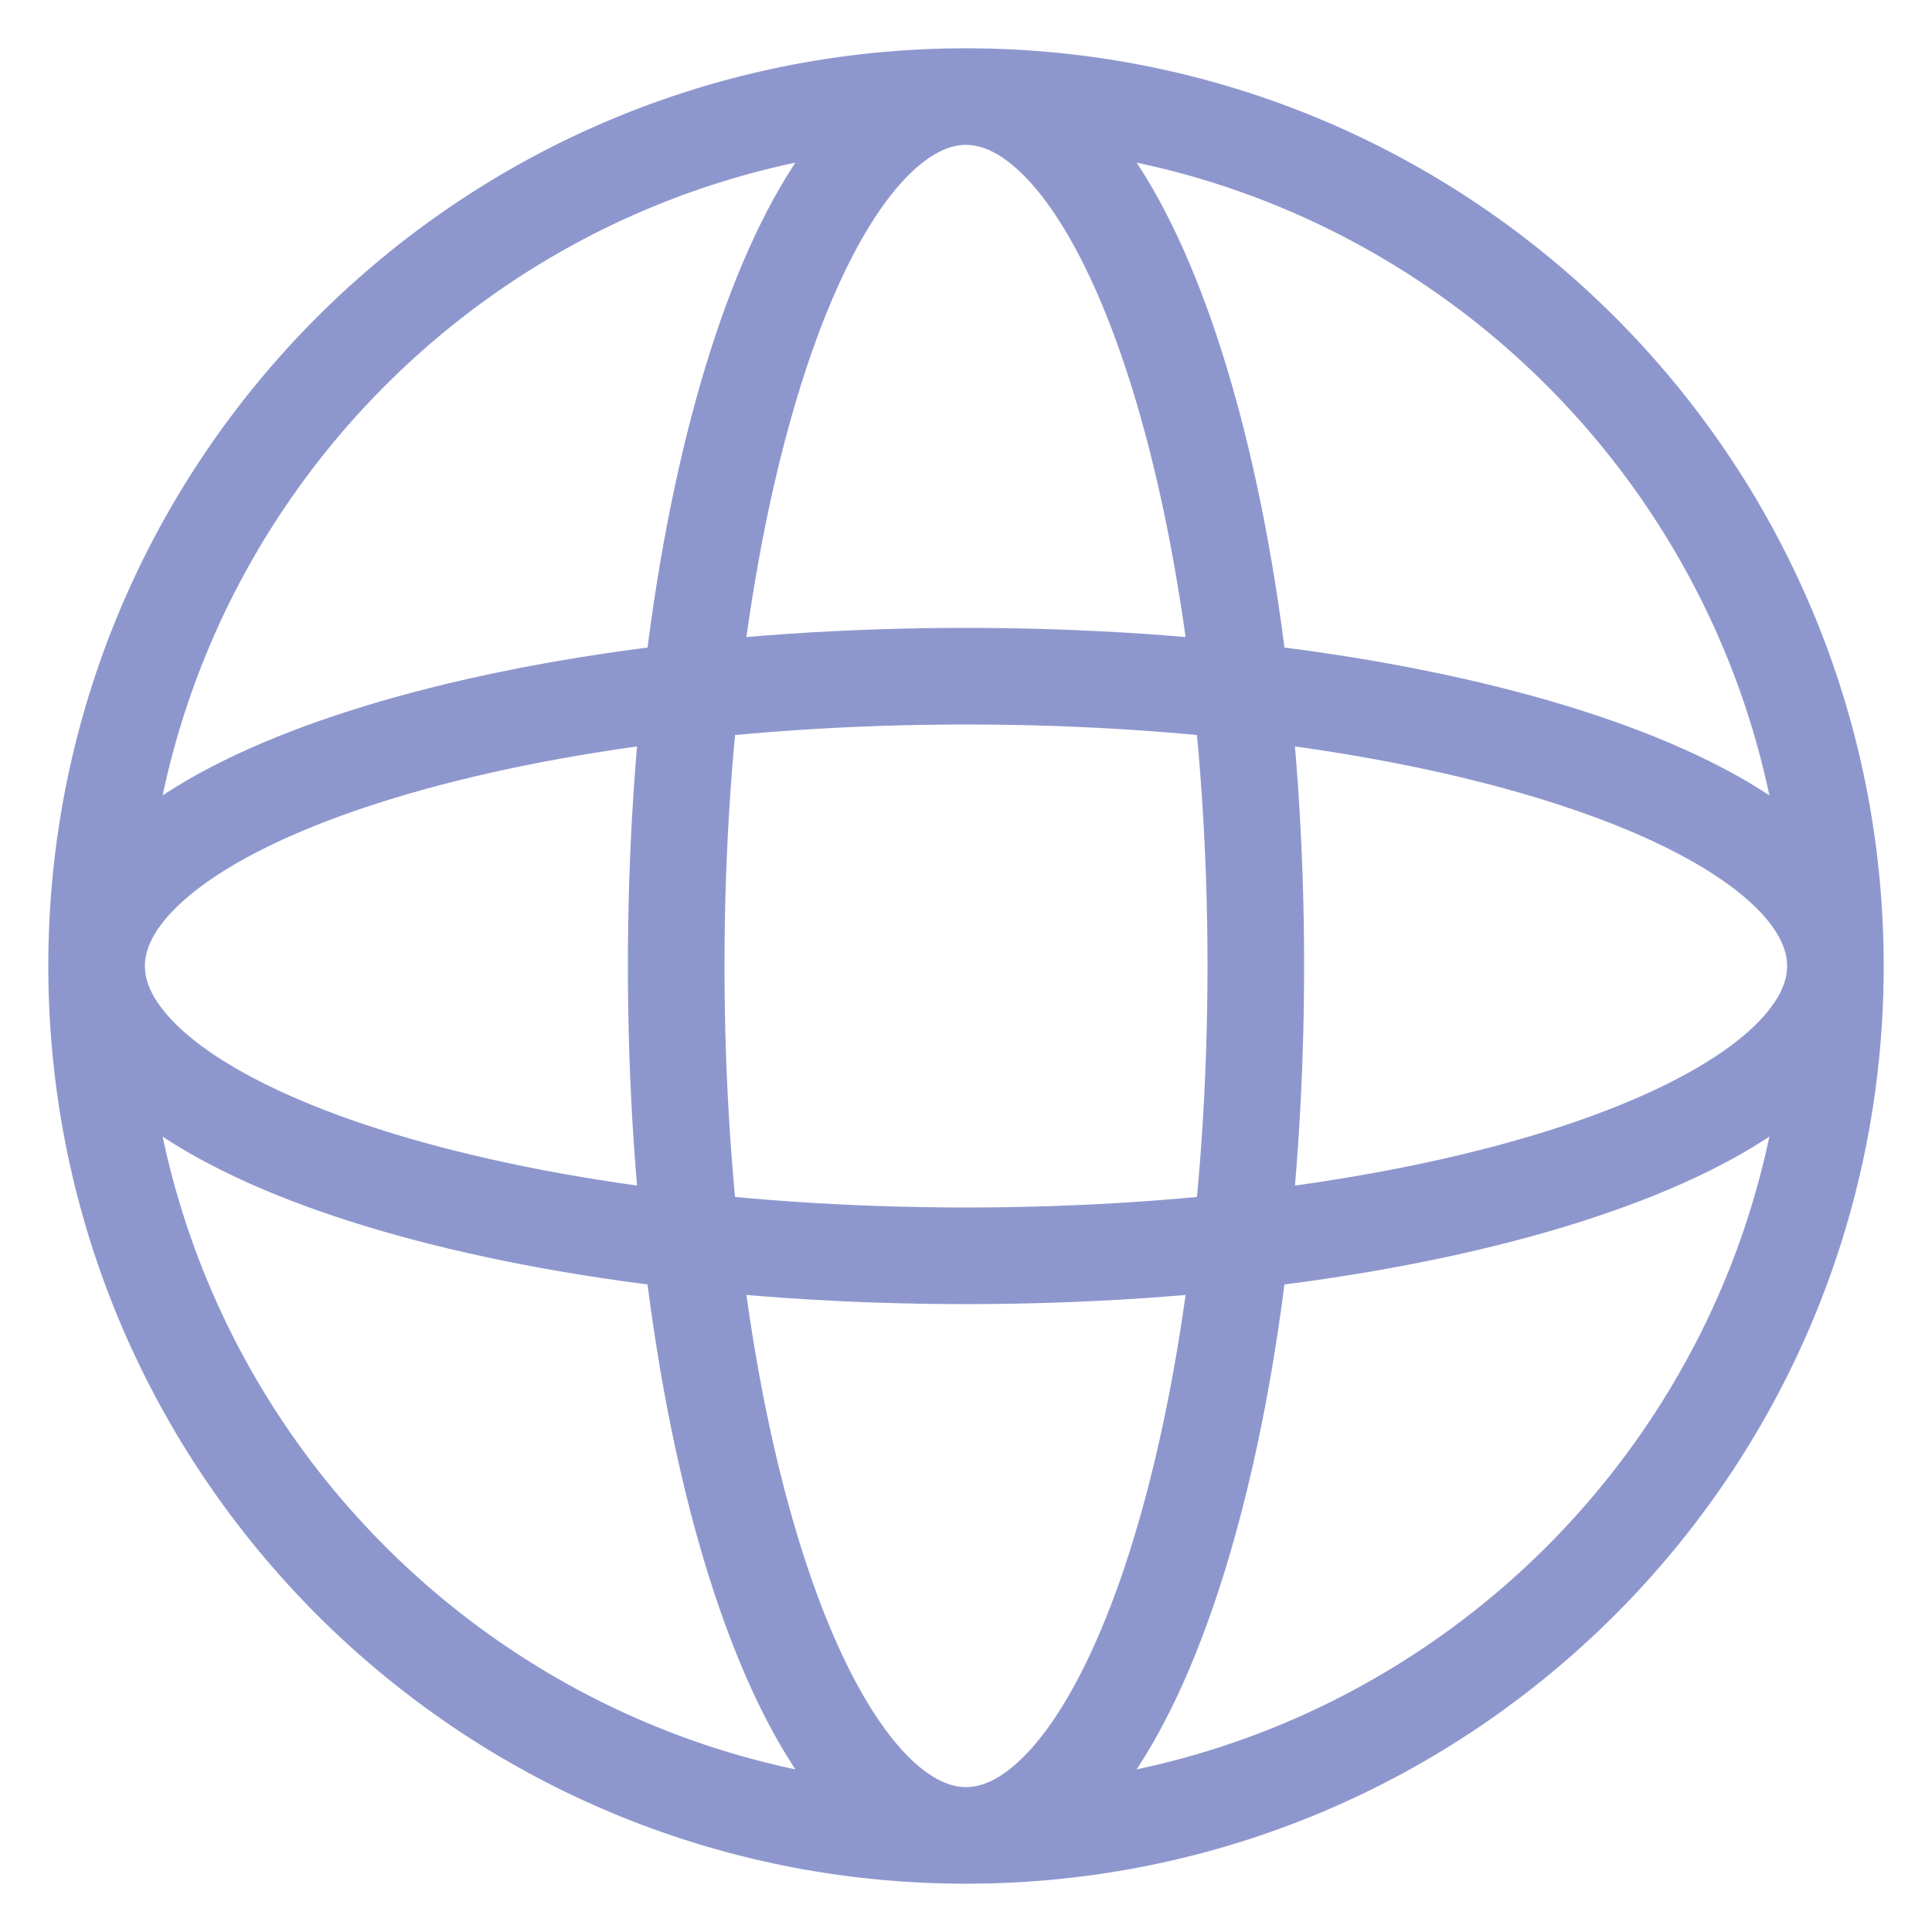 <svg width="20" height="20" viewBox="0 0 20 20" fill="none" xmlns="http://www.w3.org/2000/svg">
<path d="M19 10C19 14.971 14.971 19 10 19M19 10C19 5.029 14.971 1 10 1M19 10C19 11.657 14.971 13 10 13C5.029 13 1 11.657 1 10M19 10C19 8.343 14.971 7 10 7C5.029 7 1 8.343 1 10M10 19C5.029 19 1 14.971 1 10M10 19C8.343 19 7 14.971 7 10C7 5.029 8.343 1 10 1M10 19C11.657 19 13 14.971 13 10C13 5.029 11.657 1 10 1M1 10C1 5.029 5.029 1 10 1" stroke="#8E97CD" stroke-linecap="round" stroke-linejoin="round"/>
</svg>
